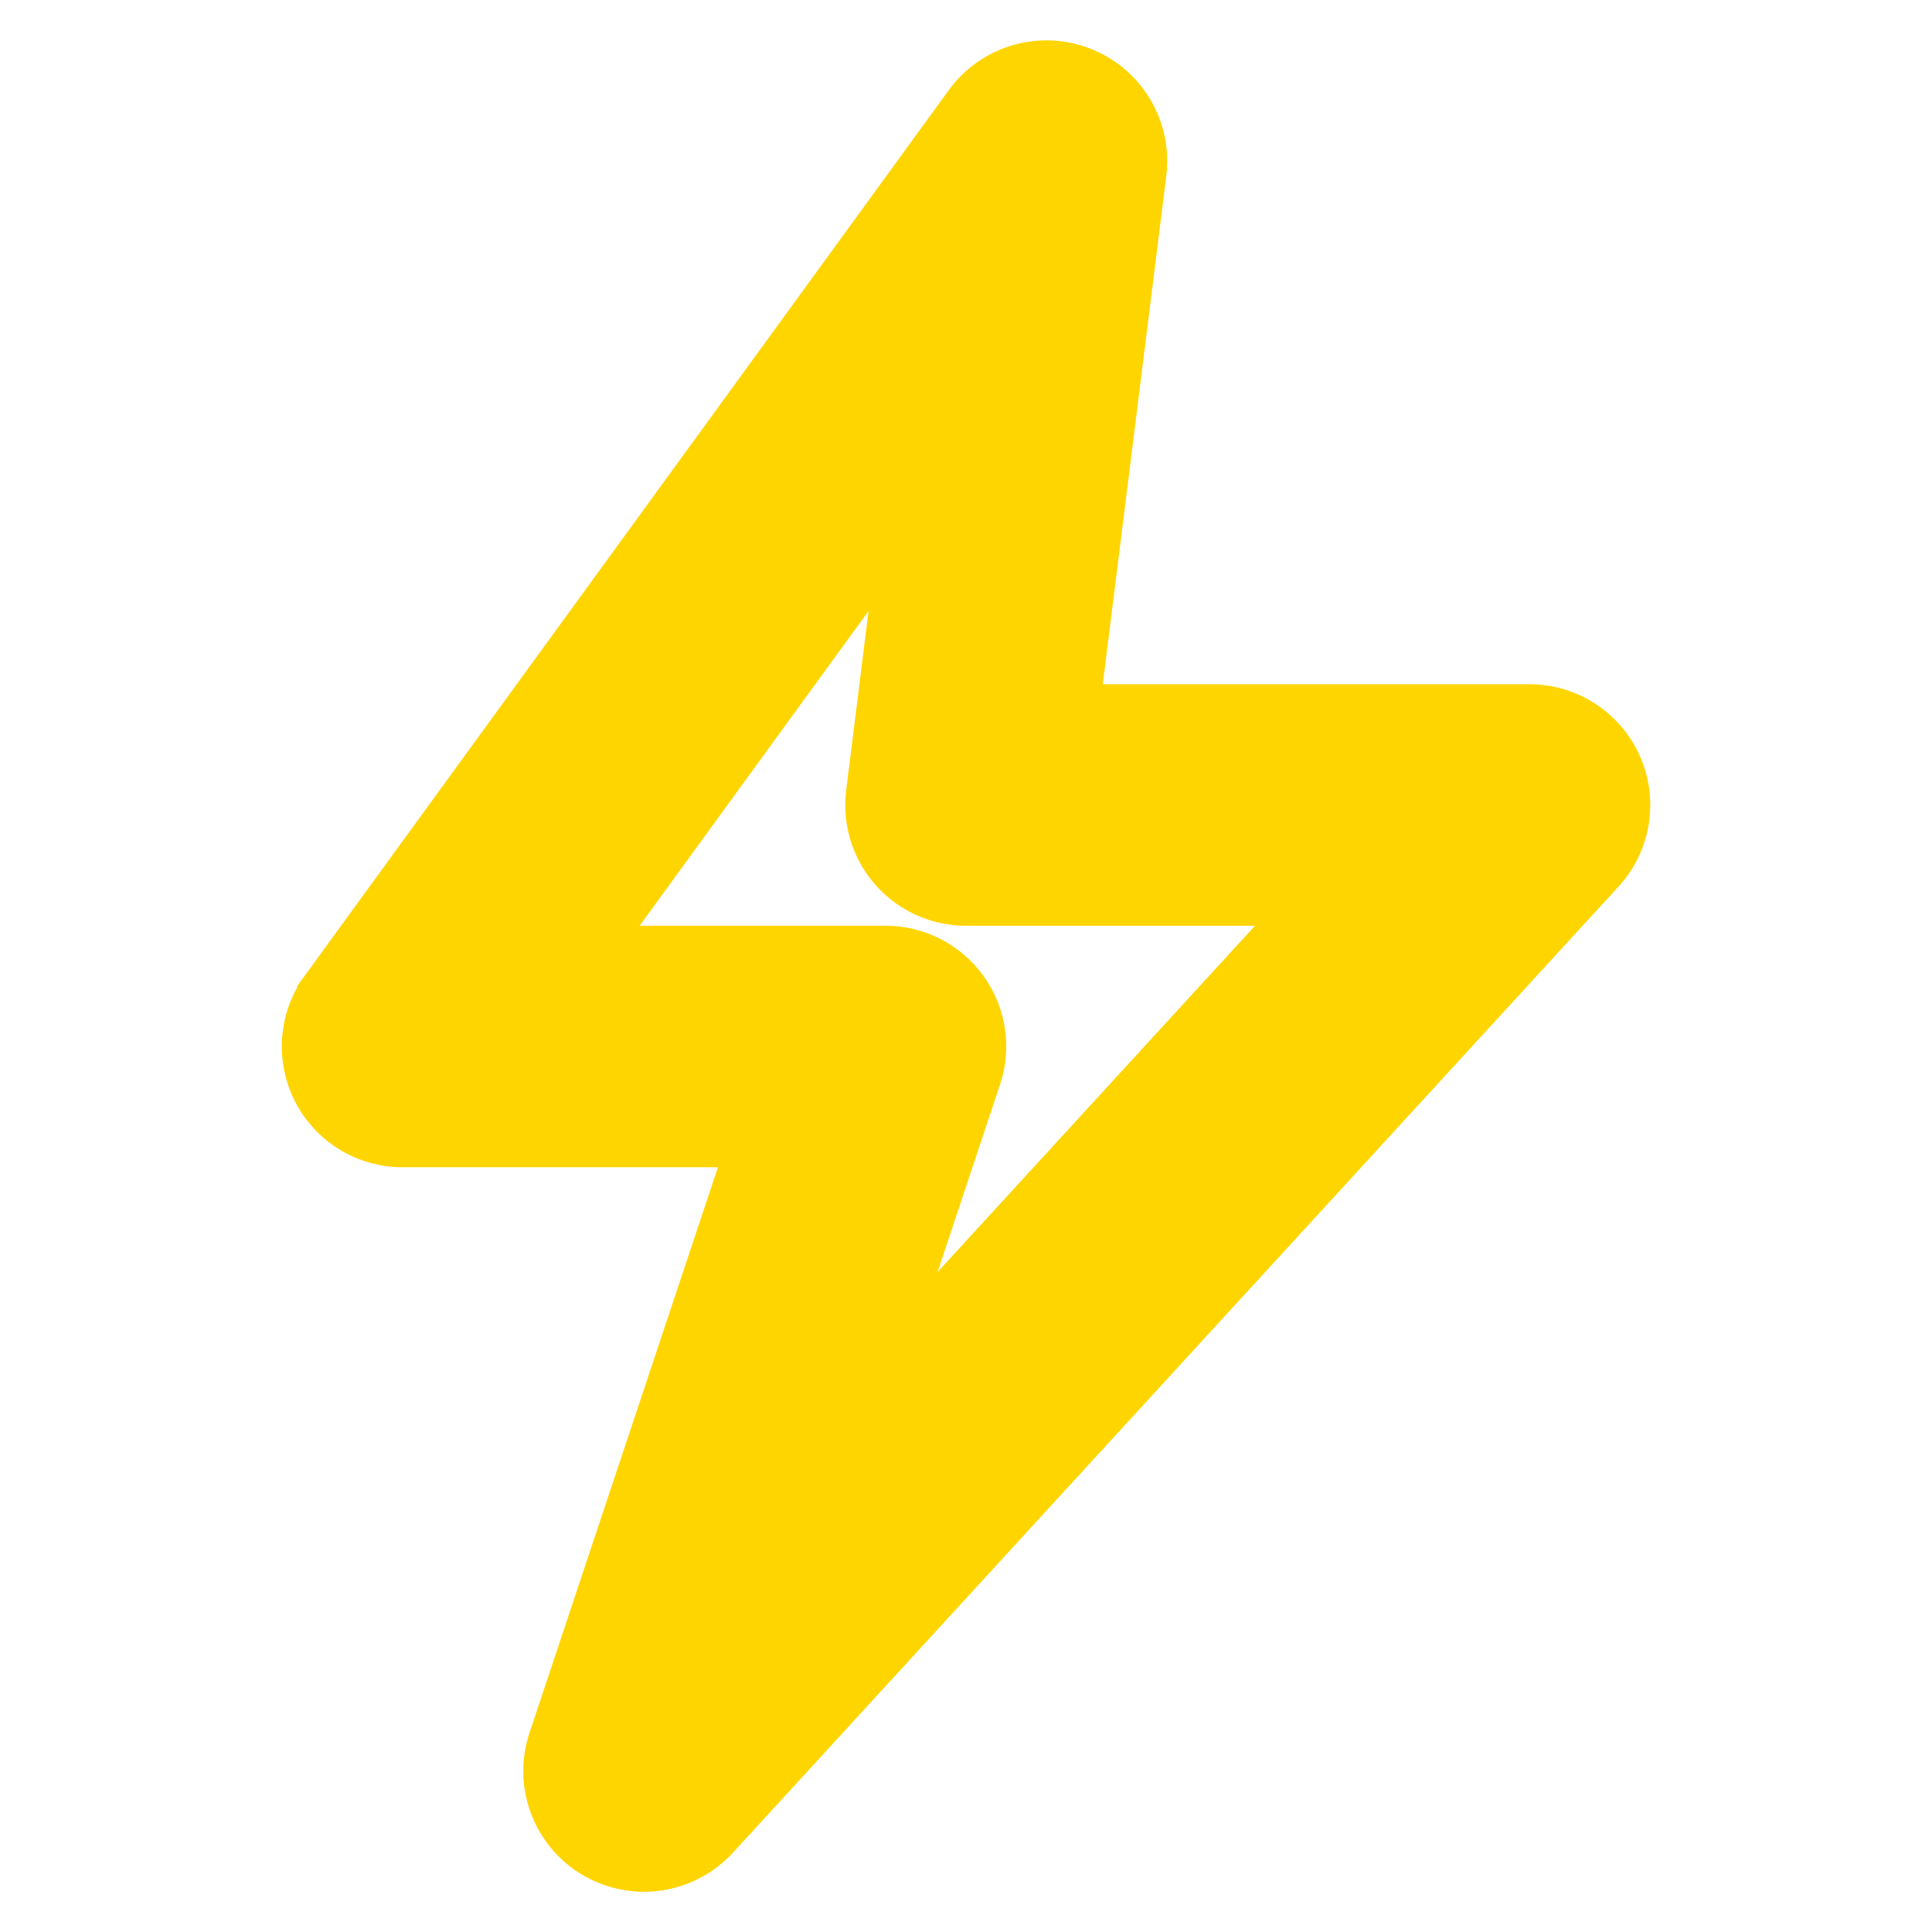 <!DOCTYPE svg PUBLIC "-//W3C//DTD SVG 1.1//EN" "http://www.w3.org/Graphics/SVG/1.1/DTD/svg11.dtd">
<!-- Uploaded to: SVG Repo, www.svgrepo.com, Transformed by: SVG Repo Mixer Tools -->
<svg fill="#ffd500" width="800px" height="800px" viewBox="0 0 24 24" xmlns="http://www.w3.org/2000/svg" stroke="#ffd500">
<g id="SVGRepo_bgCarrier" stroke-width="0"/>
<g id="SVGRepo_tracerCarrier" stroke-linecap="round" stroke-linejoin="round"/>
<g id="SVGRepo_iconCarrier">
<path d="M7.493,22.862a1,1,0,0,0,1.244-.186l11-12A1,1,0,0,0,19,9H13.133l.859-6.876a1,1,0,0,0-1.8-.712l-8,11A1,1,0,0,0,5,14H9.612l-2.56,7.684A1,1,0,0,0,7.493,22.862ZM6.964,12l4.562-6.273-.518,4.149A1,1,0,0,0,12,11h4.727l-6.295,6.867,1.516-4.551A1,1,0,0,0,11,12Z"/>
</g>
</svg>